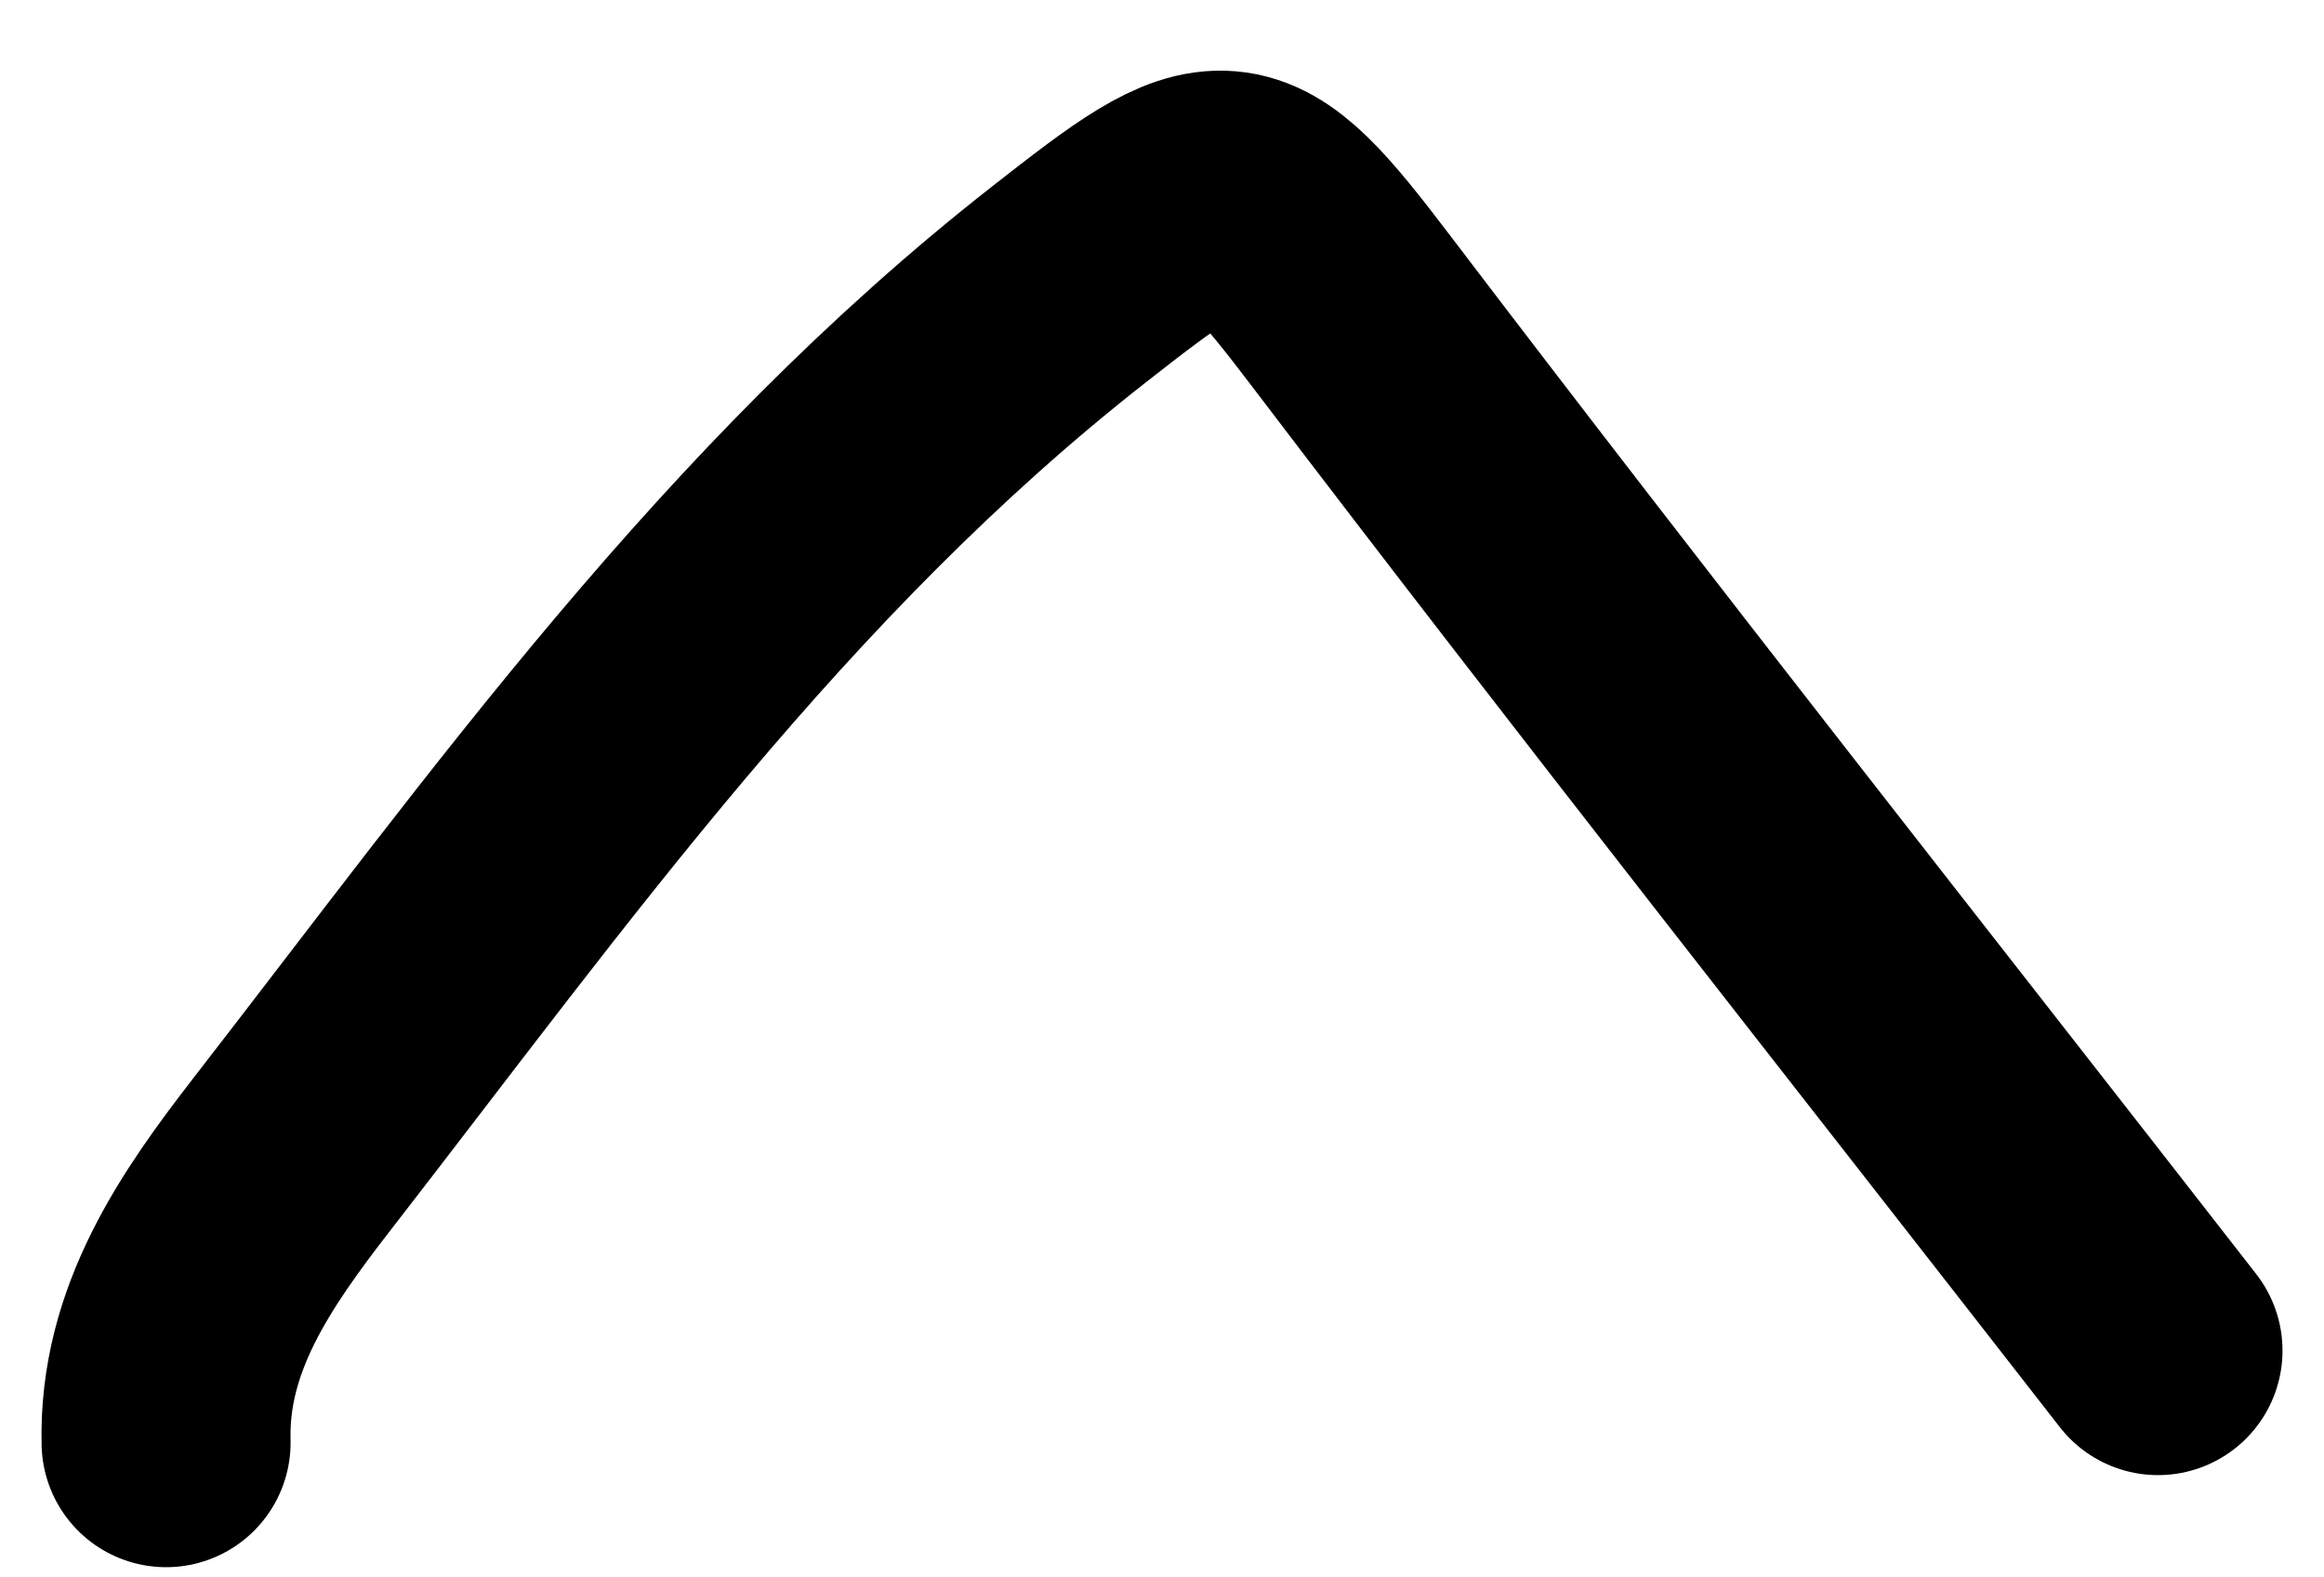 <svg width="28" height="19" viewBox="0 0 28 19" fill="none" xmlns="http://www.w3.org/2000/svg">
<path d="M26 16.268C22.755 12.099 19.476 7.95 16.28 3.748C14.896 1.927 14.749 1.96 12.889 3.418C9.085 6.393 6.386 10.206 3.519 13.9C2.721 14.929 1.966 16.011 2.001 17.377" stroke="black" stroke-width="3" stroke-linecap="round" stroke-linejoin="round"/>
</svg>
